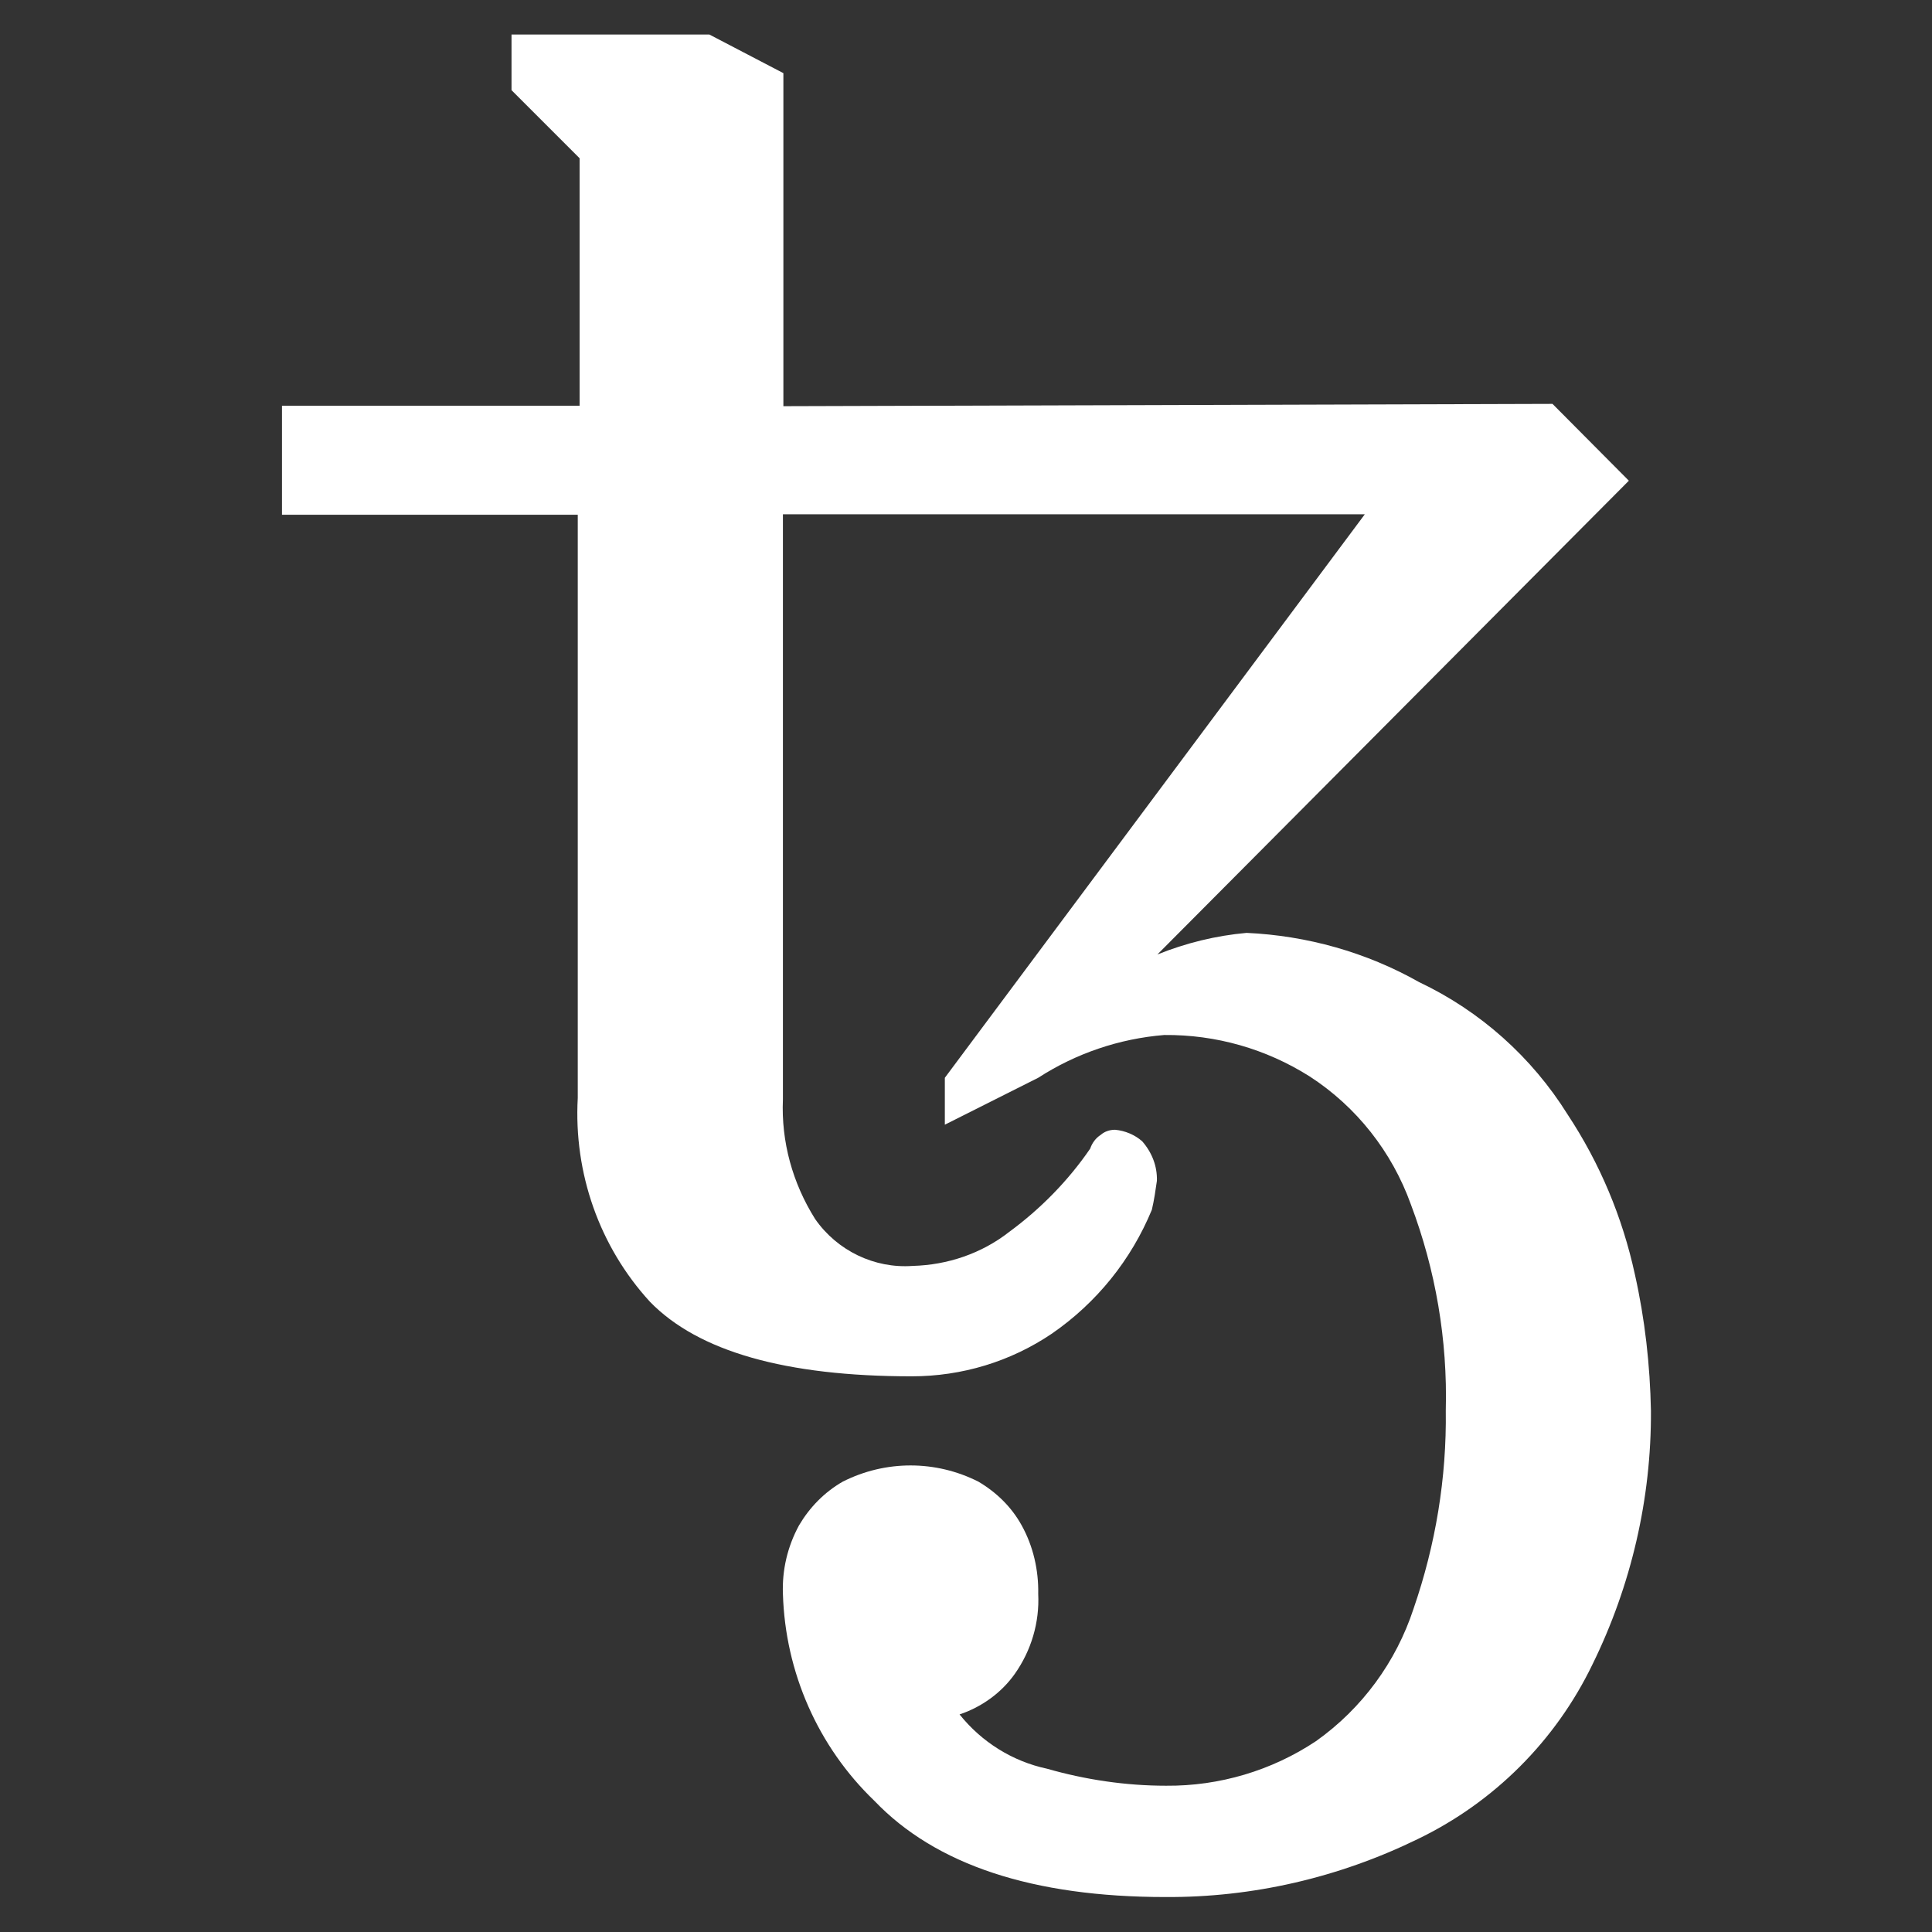 <?xml version="1.0" encoding="utf-8"?>
<!-- Generator: Adobe Illustrator 25.4.1, SVG Export Plug-In . SVG Version: 6.00 Build 0)  -->
<svg version="1.1" id="Layer_1" xmlns="http://www.w3.org/2000/svg" xmlns:xlink="http://www.w3.org/1999/xlink" x="0px" y="0px"
	 viewBox="0 0 42 42" style="enable-background:new 0 0 42 42;" xml:space="preserve">
<rect x="0" y="0" width="42" height="42" fill="#333333" stroke="none"/>
<style type="text/css">
	.st0{fill:#FFFFFF;}
</style>
<g id="Layer_2_1_">
	<path class="st0" d="M25.34,41.24c-2.89,0-5-0.7-6.33-2.09c-1.23-1.18-1.94-2.8-1.99-4.5c-0.02-0.52,0.1-1.03,0.35-1.49
		c0.23-0.39,0.55-0.72,0.95-0.95c0.93-0.47,2.02-0.47,2.95,0c0.39,0.23,0.72,0.55,0.94,0.95c0.25,0.45,0.37,0.97,0.36,1.49
		c0.03,0.62-0.15,1.23-0.51,1.74c-0.29,0.41-0.72,0.72-1.2,0.88c0.48,0.6,1.15,1.02,1.9,1.18c0.84,0.24,1.71,0.37,2.59,0.37
		c1.16,0.01,2.3-0.33,3.26-0.97c1-0.71,1.74-1.72,2.12-2.88c0.48-1.39,0.72-2.84,0.7-4.31c0.04-1.53-0.22-3.05-0.76-4.48
		c-0.41-1.14-1.18-2.12-2.2-2.78c-0.95-0.6-2.04-0.91-3.16-0.9c-0.98,0.08-1.92,0.4-2.74,0.93l-2.03,1.02v-1.02l9.13-12.25H17.02
		V23.9c-0.04,0.92,0.21,1.82,0.7,2.6c0.48,0.69,1.29,1.08,2.12,1.02c0.76-0.02,1.5-0.27,2.1-0.74c0.68-0.5,1.28-1.11,1.76-1.81
		c0.04-0.12,0.12-0.23,0.23-0.3c0.08-0.07,0.19-0.11,0.31-0.11c0.22,0.02,0.43,0.11,0.59,0.25c0.21,0.24,0.33,0.54,0.32,0.86
		c-0.03,0.21-0.06,0.42-0.11,0.63c-0.45,1.09-1.2,2.02-2.17,2.69c-0.9,0.61-1.96,0.93-3.05,0.93c-2.74,0-4.64-0.54-5.69-1.62
		c-1.1-1.2-1.66-2.8-1.57-4.43V11.19H6.13V8.82h6.47V3.44l-1.48-1.48V0.75h4.3l1.61,0.84v7.24l16.72-0.05l1.66,1.67l-10.25,10.3
		c0.62-0.25,1.27-0.41,1.94-0.47c1.31,0.06,2.6,0.42,3.75,1.07c1.33,0.63,2.45,1.63,3.23,2.88c0.7,1.06,1.19,2.23,1.46,3.47
		c0.22,0.98,0.33,1.97,0.35,2.97c0.01,1.91-0.43,3.8-1.27,5.51c-0.8,1.66-2.14,3-3.8,3.8C29.1,40.82,27.23,41.25,25.34,41.24z"/>
</g>
</svg>
